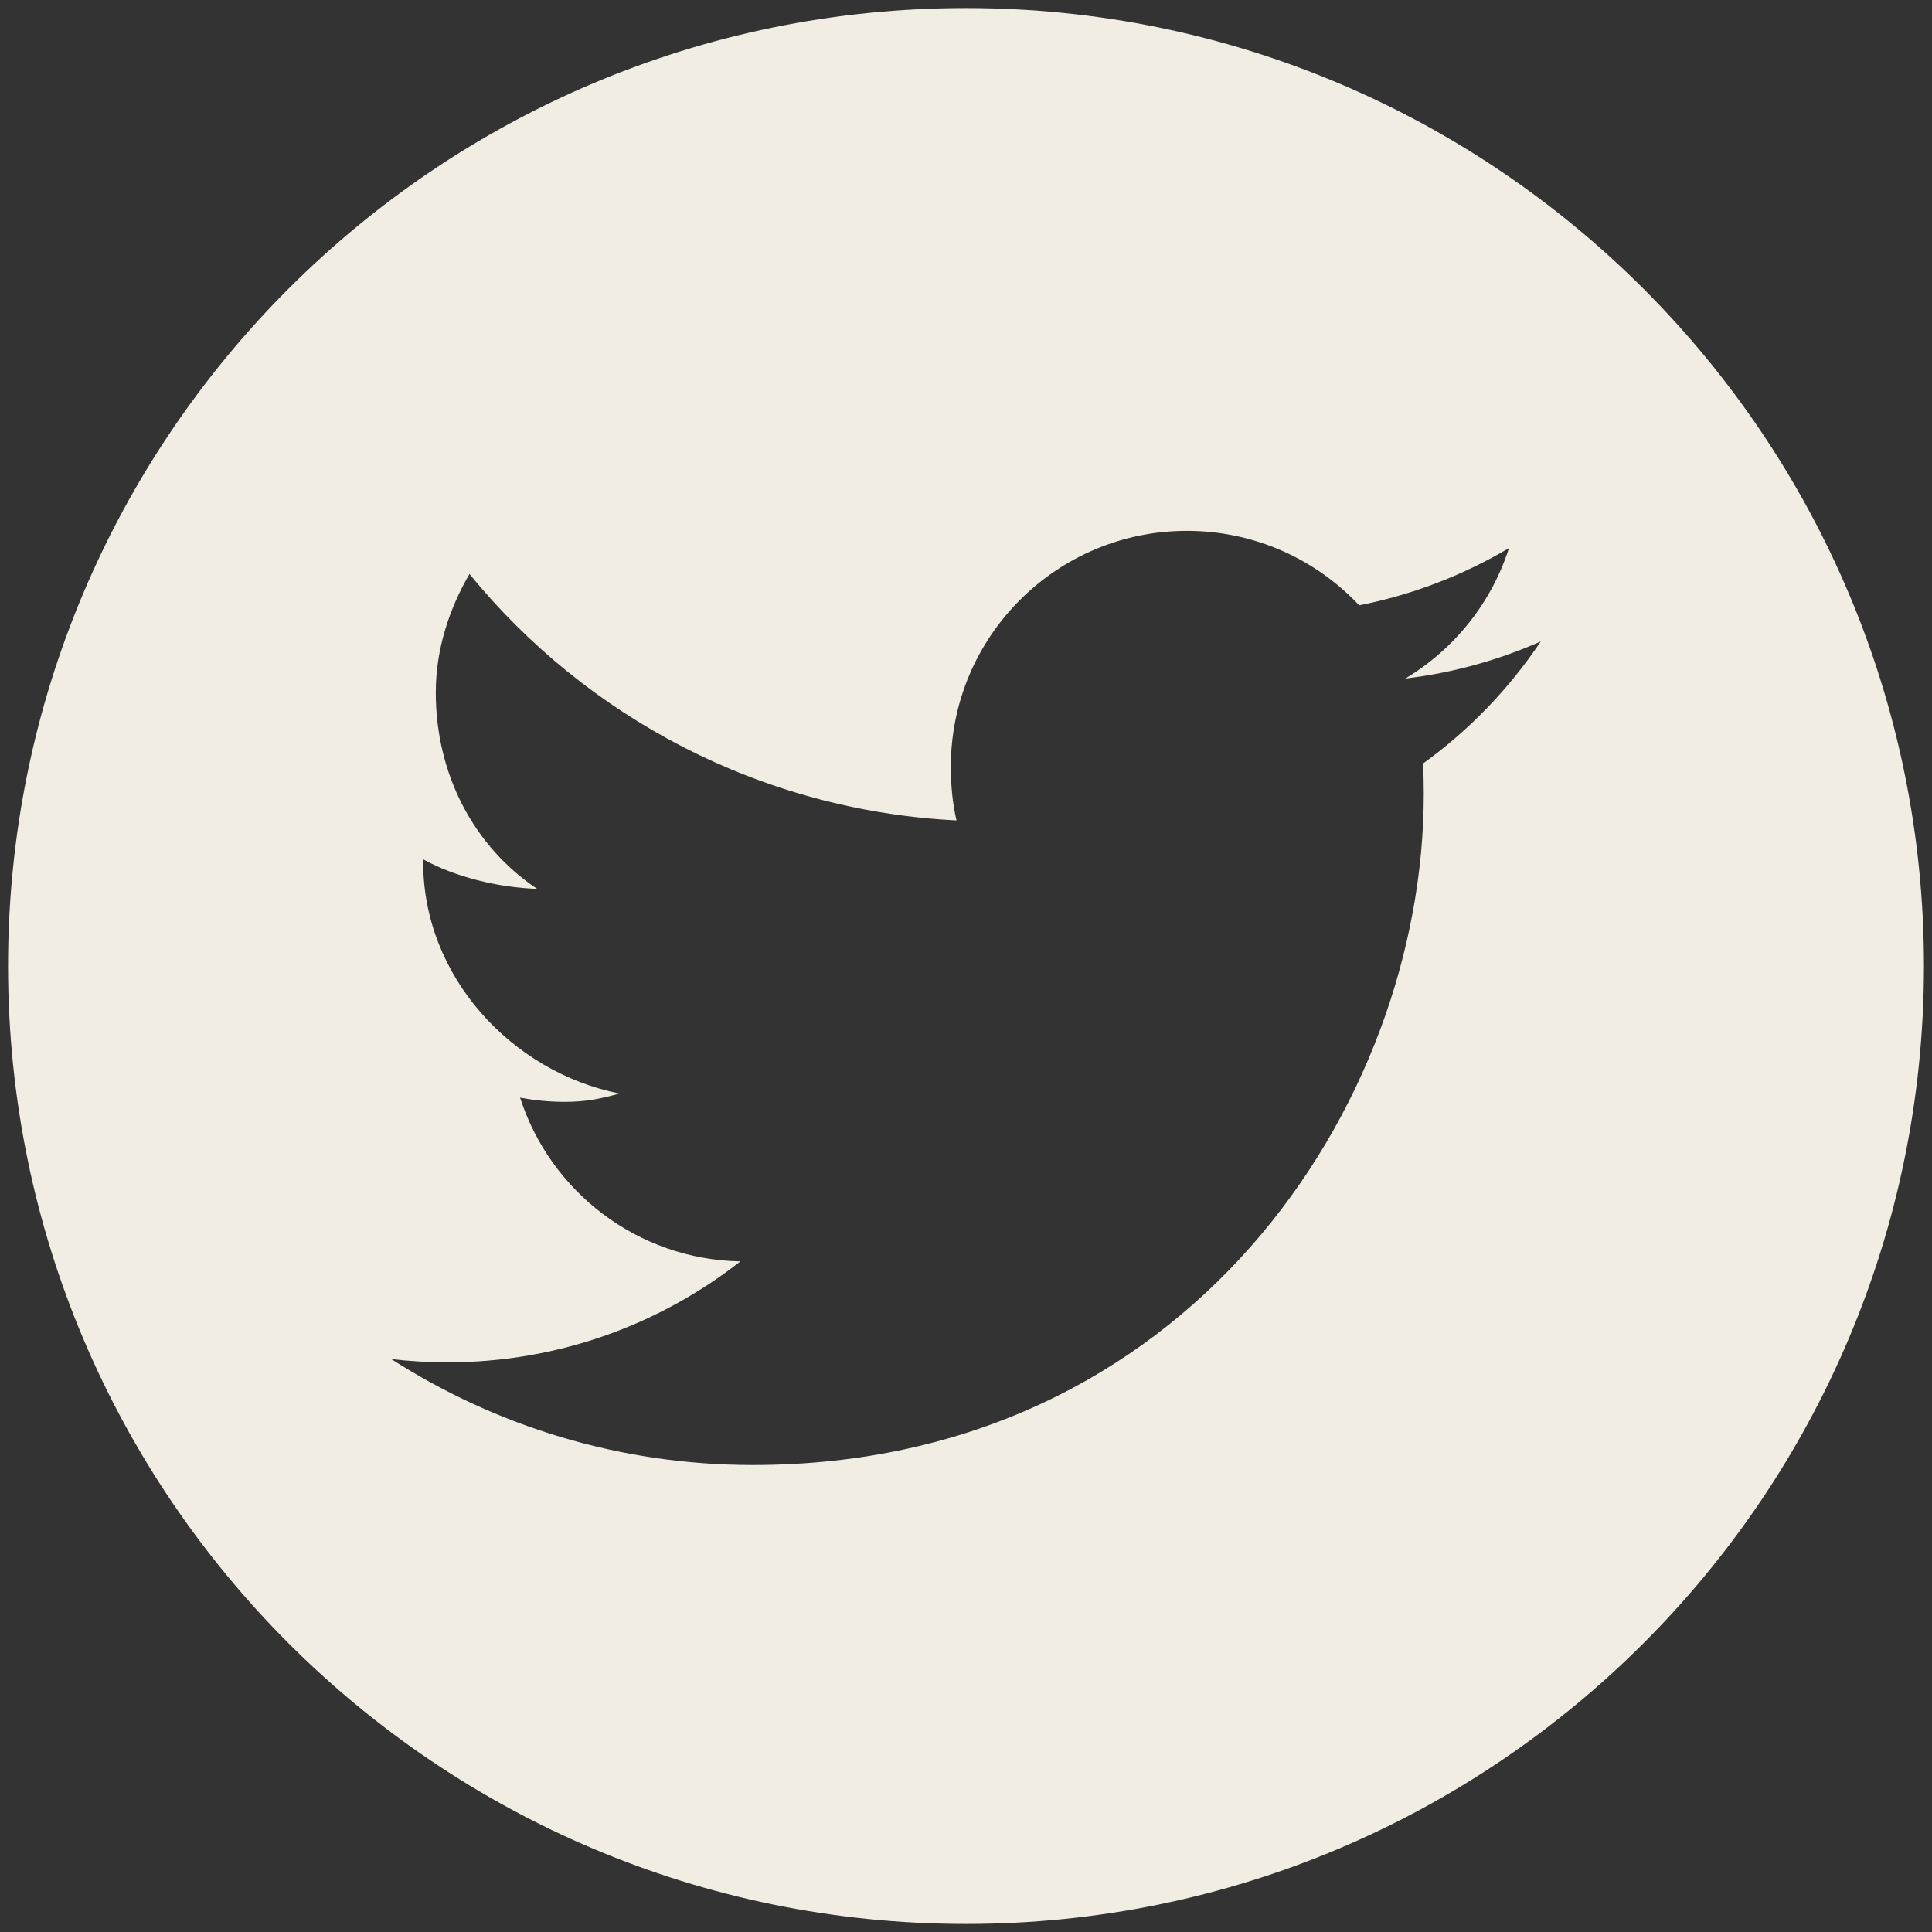 <?xml version="1.0" encoding="utf-8"?>
<!-- Generator: Adobe Illustrator 16.2.1, SVG Export Plug-In . SVG Version: 6.00 Build 0)  -->
<!DOCTYPE svg PUBLIC "-//W3C//DTD SVG 1.1//EN" "http://www.w3.org/Graphics/SVG/1.1/DTD/svg11.dtd">
<svg version="1.1" id="Layer_2" xmlns="http://www.w3.org/2000/svg" xmlns:xlink="http://www.w3.org/1999/xlink" x="0px" y="0px"
	 width="120px" height="120px" viewBox="0 0 120 120" enable-background="new 0 0 120 120" xml:space="preserve">
<rect x="0" y="0" width="120" height="120" fill="#333333" stroke="none"/>
<path fill="#F2EDE3" d="M60,0.5C27.139,0.5,0.5,27.139,0.5,60c0,32.86,26.639,59.5,59.5,59.5c32.86,0,59.5-26.64,59.5-59.5
	C119.5,27.139,92.86,0.5,60,0.5z M88.391,47.421c0.027,0.629,0.042,1.261,0.042,1.896c0,19.358-14.733,41.678-41.677,41.678
	c-8.273,0-15.972-2.425-22.456-6.582c1.146,0.136,2.312,0.205,3.494,0.205c6.863,0,13.179-2.342,18.193-6.271
	c-6.411-0.118-11.819-4.354-13.684-10.173c0.895,0.171,1.812,0.263,2.756,0.263c1.335,0,2.189-0.179,3.416-0.514
	c-6.7-1.346-12.191-7.266-12.191-14.363c0-0.062,0-0.123,0-0.185c1.983,1.097,4.676,1.756,7.078,1.833
	c-3.93-2.626-6.295-7.111-6.295-12.193c0-2.685,0.833-5.2,2.094-7.364c7.224,8.863,18.074,14.694,30.248,15.306
	c-0.25-1.072-0.352-2.19-0.352-3.338c0-8.089,6.574-14.648,14.664-14.648c4.213,0,8.027,1.779,10.699,4.626
	c3.336-0.657,6.474-1.876,9.305-3.555c-1.094,3.421-3.414,6.292-6.439,8.104c2.964-0.354,5.787-1.141,8.415-2.307
	C93.736,42.776,91.253,45.356,88.391,47.421z"/>
</svg>
